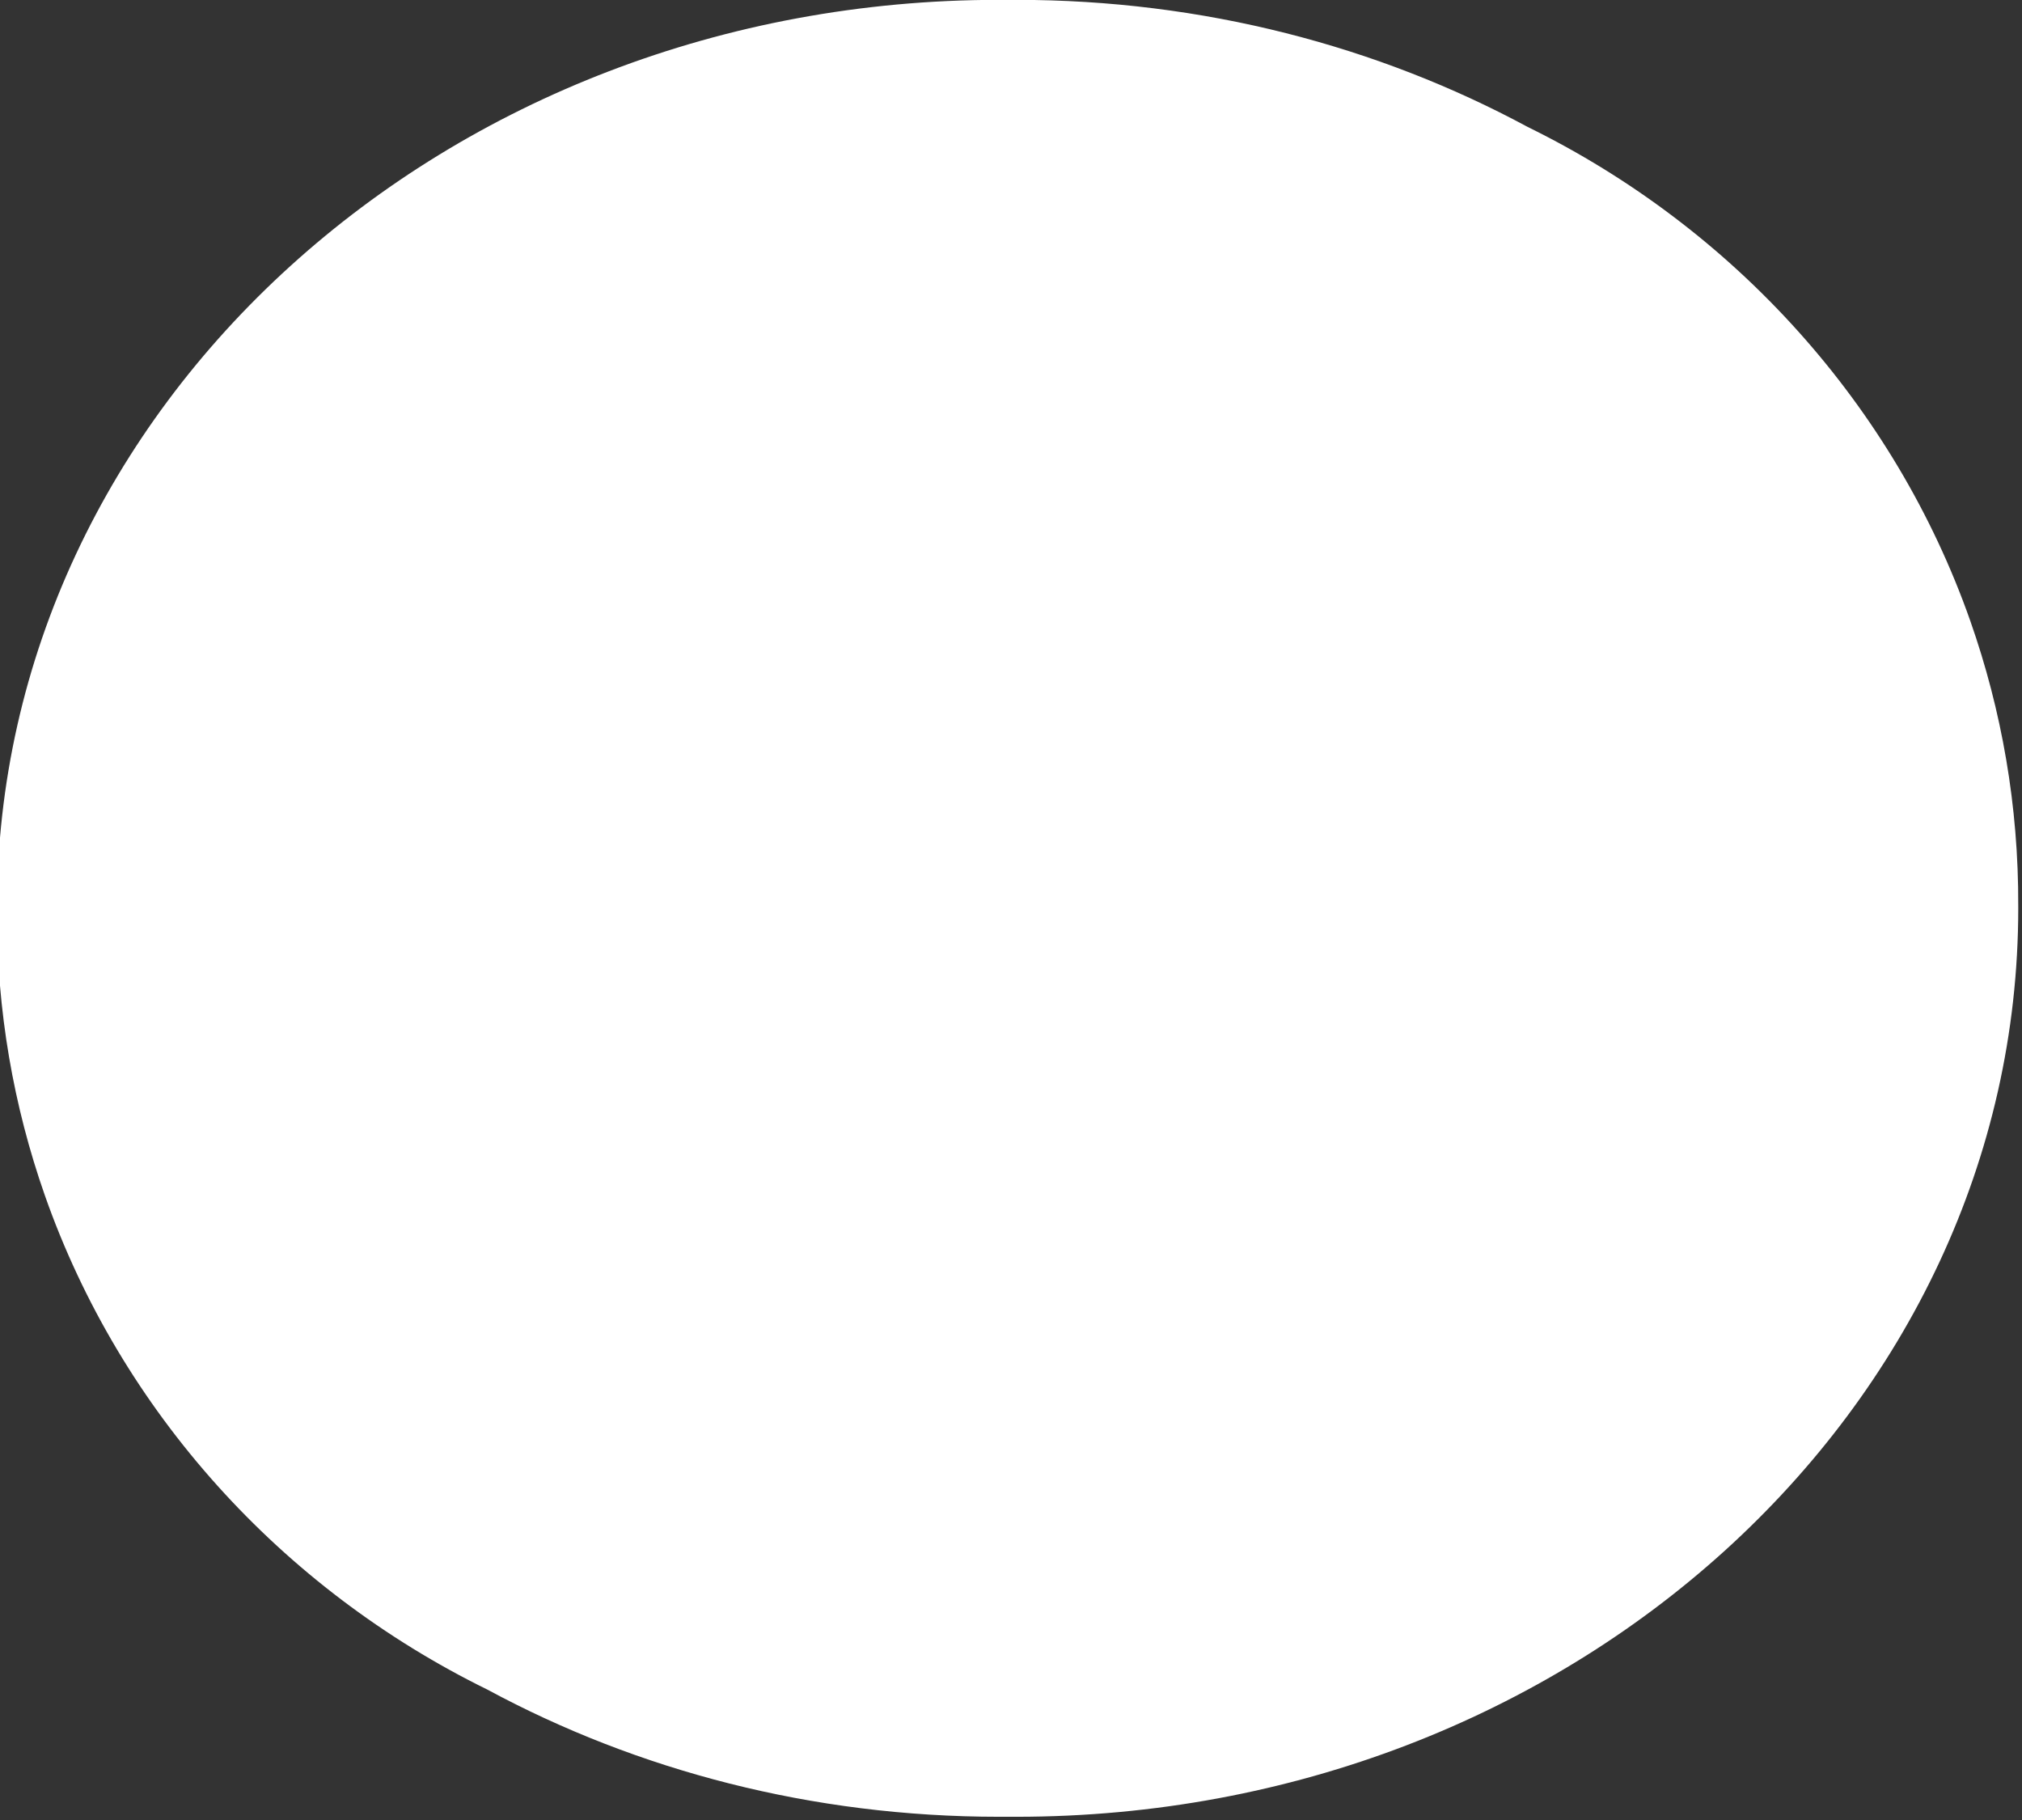 <?xml version="1.0" standalone="no"?>
<!DOCTYPE svg PUBLIC "-//W3C//DTD SVG 1.1//EN" "http://www.w3.org/Graphics/SVG/1.1/DTD/svg11.dtd">
<svg width="100%" height="100%" viewBox="0 0 120 108" version="1.1" xmlns="http://www.w3.org/2000/svg" xmlns:xlink="http://www.w3.org/1999/xlink" xml:space="preserve" style="fill-rule:evenodd;clip-rule:evenodd;stroke-linejoin:round;stroke-miterlimit:1.414;">
    <rect x="0" y="0" width="120" height="108" fill="#333333" stroke="none"/>
    <g transform="matrix(1.004,0,0,1.004,-469.925,-23.714)">
        <path d="M527.625,130.997L527.106,130.999C516.059,130.999 505.718,128.257 496.867,123.484C484.668,117.499 475.183,107.017 470.707,94.281C468.854,89.004 467.854,83.342 467.876,77.462L467.876,77.311C467.876,47.645 494.396,23.611 527.106,23.611C527.272,23.611 527.438,23.612 527.604,23.613L528.123,23.611C539.17,23.611 549.511,26.353 558.362,31.126C570.561,37.111 580.046,47.593 584.522,60.329C586.375,65.606 587.375,71.268 587.352,77.148L587.353,77.299C587.353,106.965 560.833,130.999 528.123,130.999C527.957,130.999 527.791,130.998 527.625,130.997Z" style="fill:rgb(255,255,255);"/>
    </g>
</svg>
